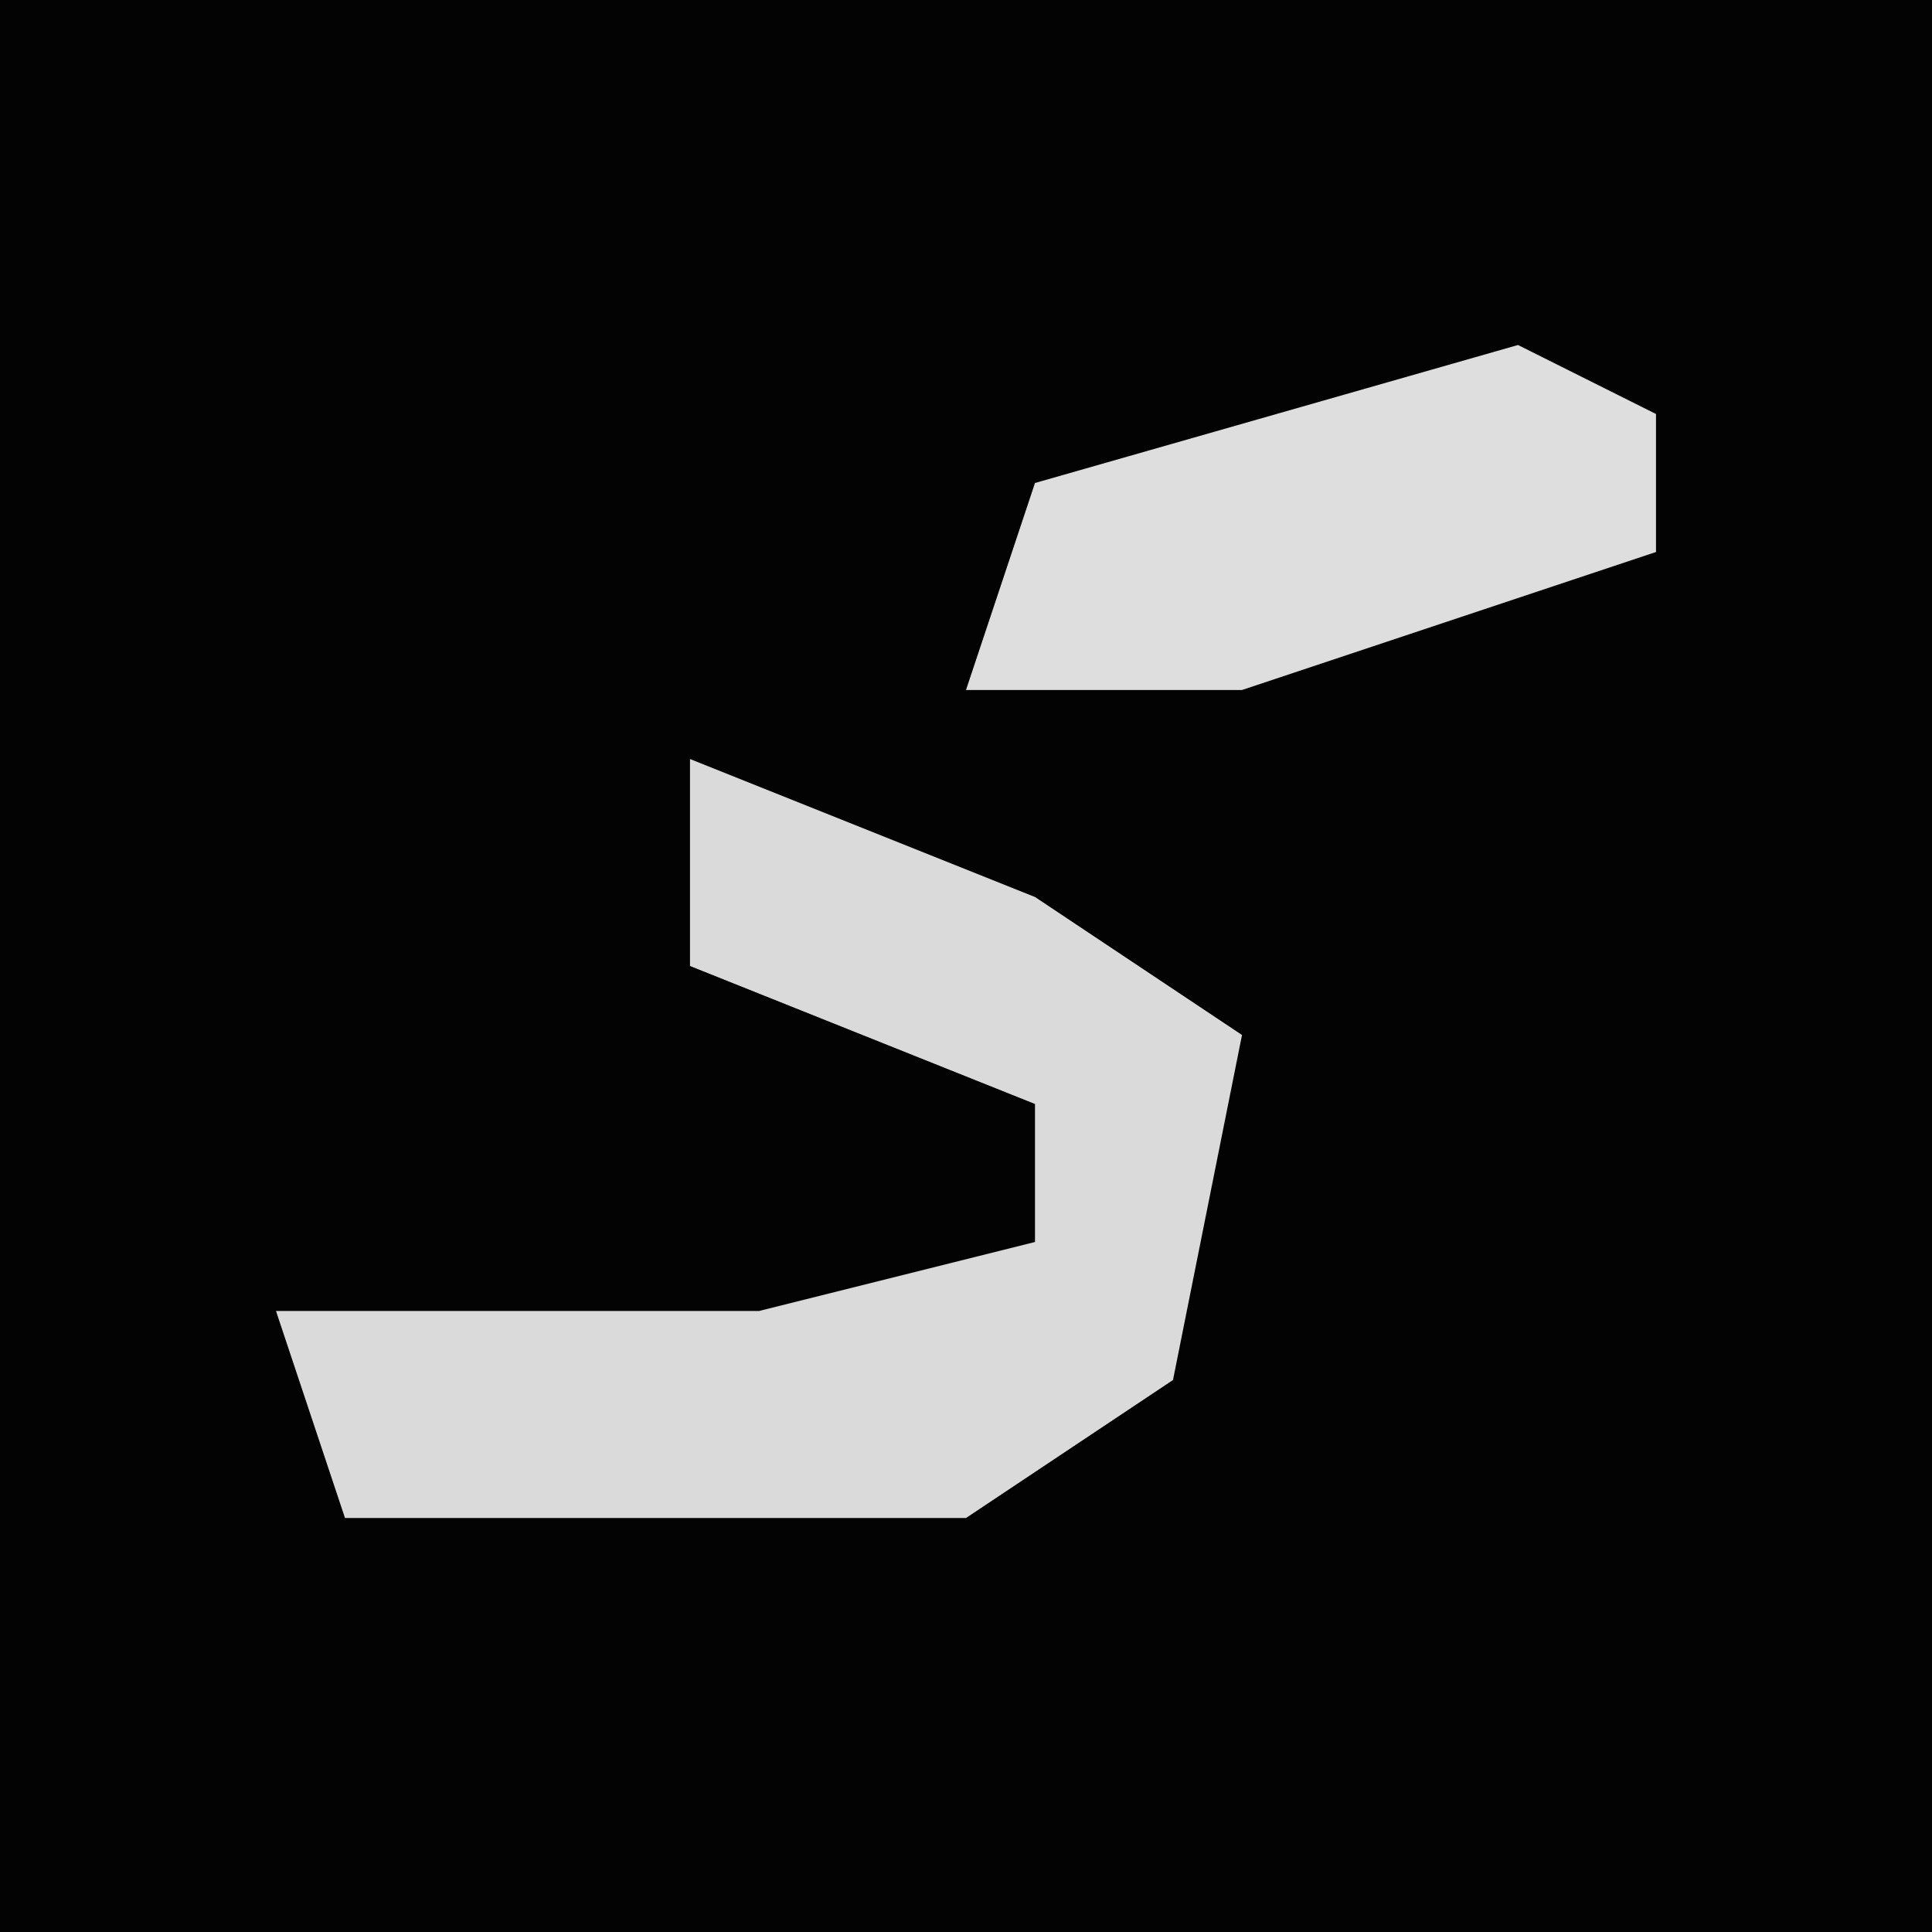 <?xml version="1.0" encoding="UTF-8"?>
<svg version="1.1" xmlns="http://www.w3.org/2000/svg" width="28" height="28">
<path d="M0,0 L28,0 L28,28 L0,28 Z " fill="#030303" transform="translate(0,0)"/>
<path d="M0,0 L5,2 L8,4 L7,9 L4,11 L-5,11 L-6,8 L1,8 L5,7 L5,5 L0,3 Z " fill="#DADADA" transform="translate(10,11)"/>
<path d="M0,0 L2,1 L2,3 L-4,5 L-8,5 L-7,2 Z " fill="#DEDEDE" transform="translate(22,5)"/>
</svg>
